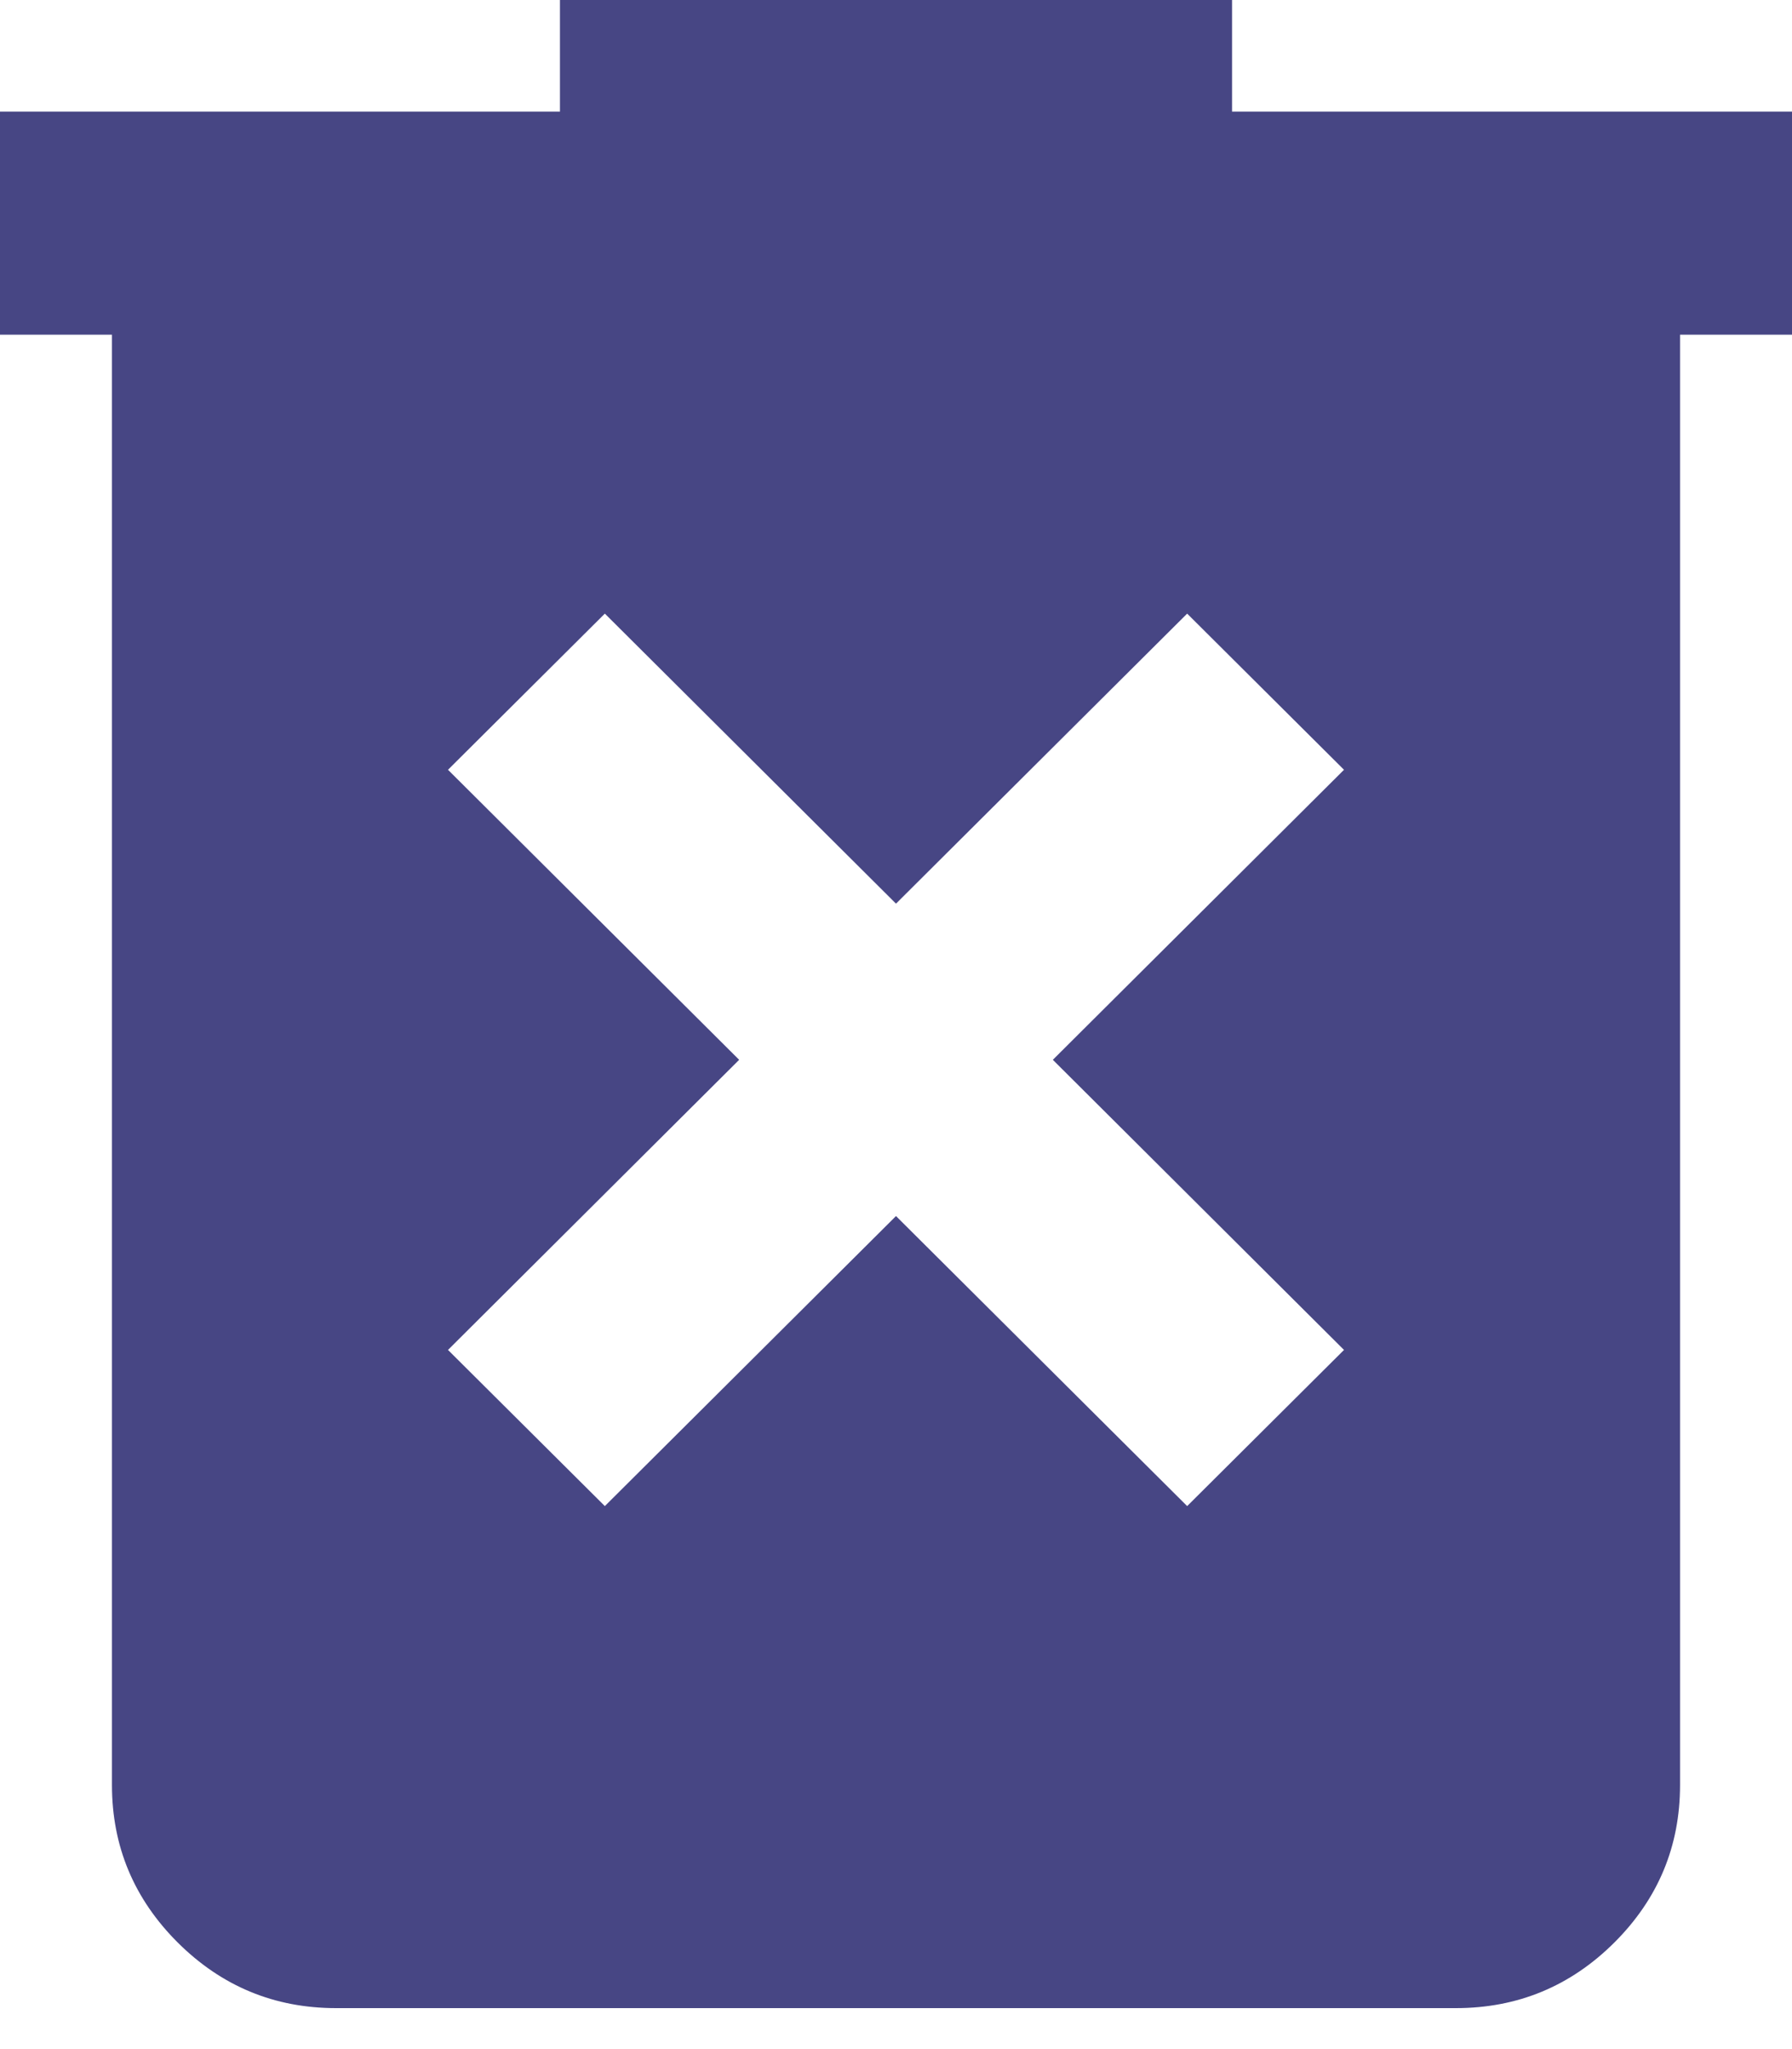 <svg width="21" height="24" viewBox="0 0 21 24" fill="none" xmlns="http://www.w3.org/2000/svg">
<path d="M7.088 17.64L10.5 14.243L13.912 17.64L15.75 15.811L12.338 12.413L15.75 9.016L13.912 7.187L10.5 10.584L7.088 7.187L5.25 9.016L8.662 12.413L5.25 15.811L7.088 17.64ZM3.938 23.52C3.216 23.52 2.598 23.264 2.084 22.753C1.57 22.241 1.312 21.625 1.312 20.907V3.92H0V1.307H6.562V0H14.438V1.307H21V3.92H19.688V20.907C19.688 21.625 19.431 22.241 18.917 22.753C18.403 23.264 17.784 23.52 17.062 23.52H3.938Z" fill="#474684"/>
</svg>
